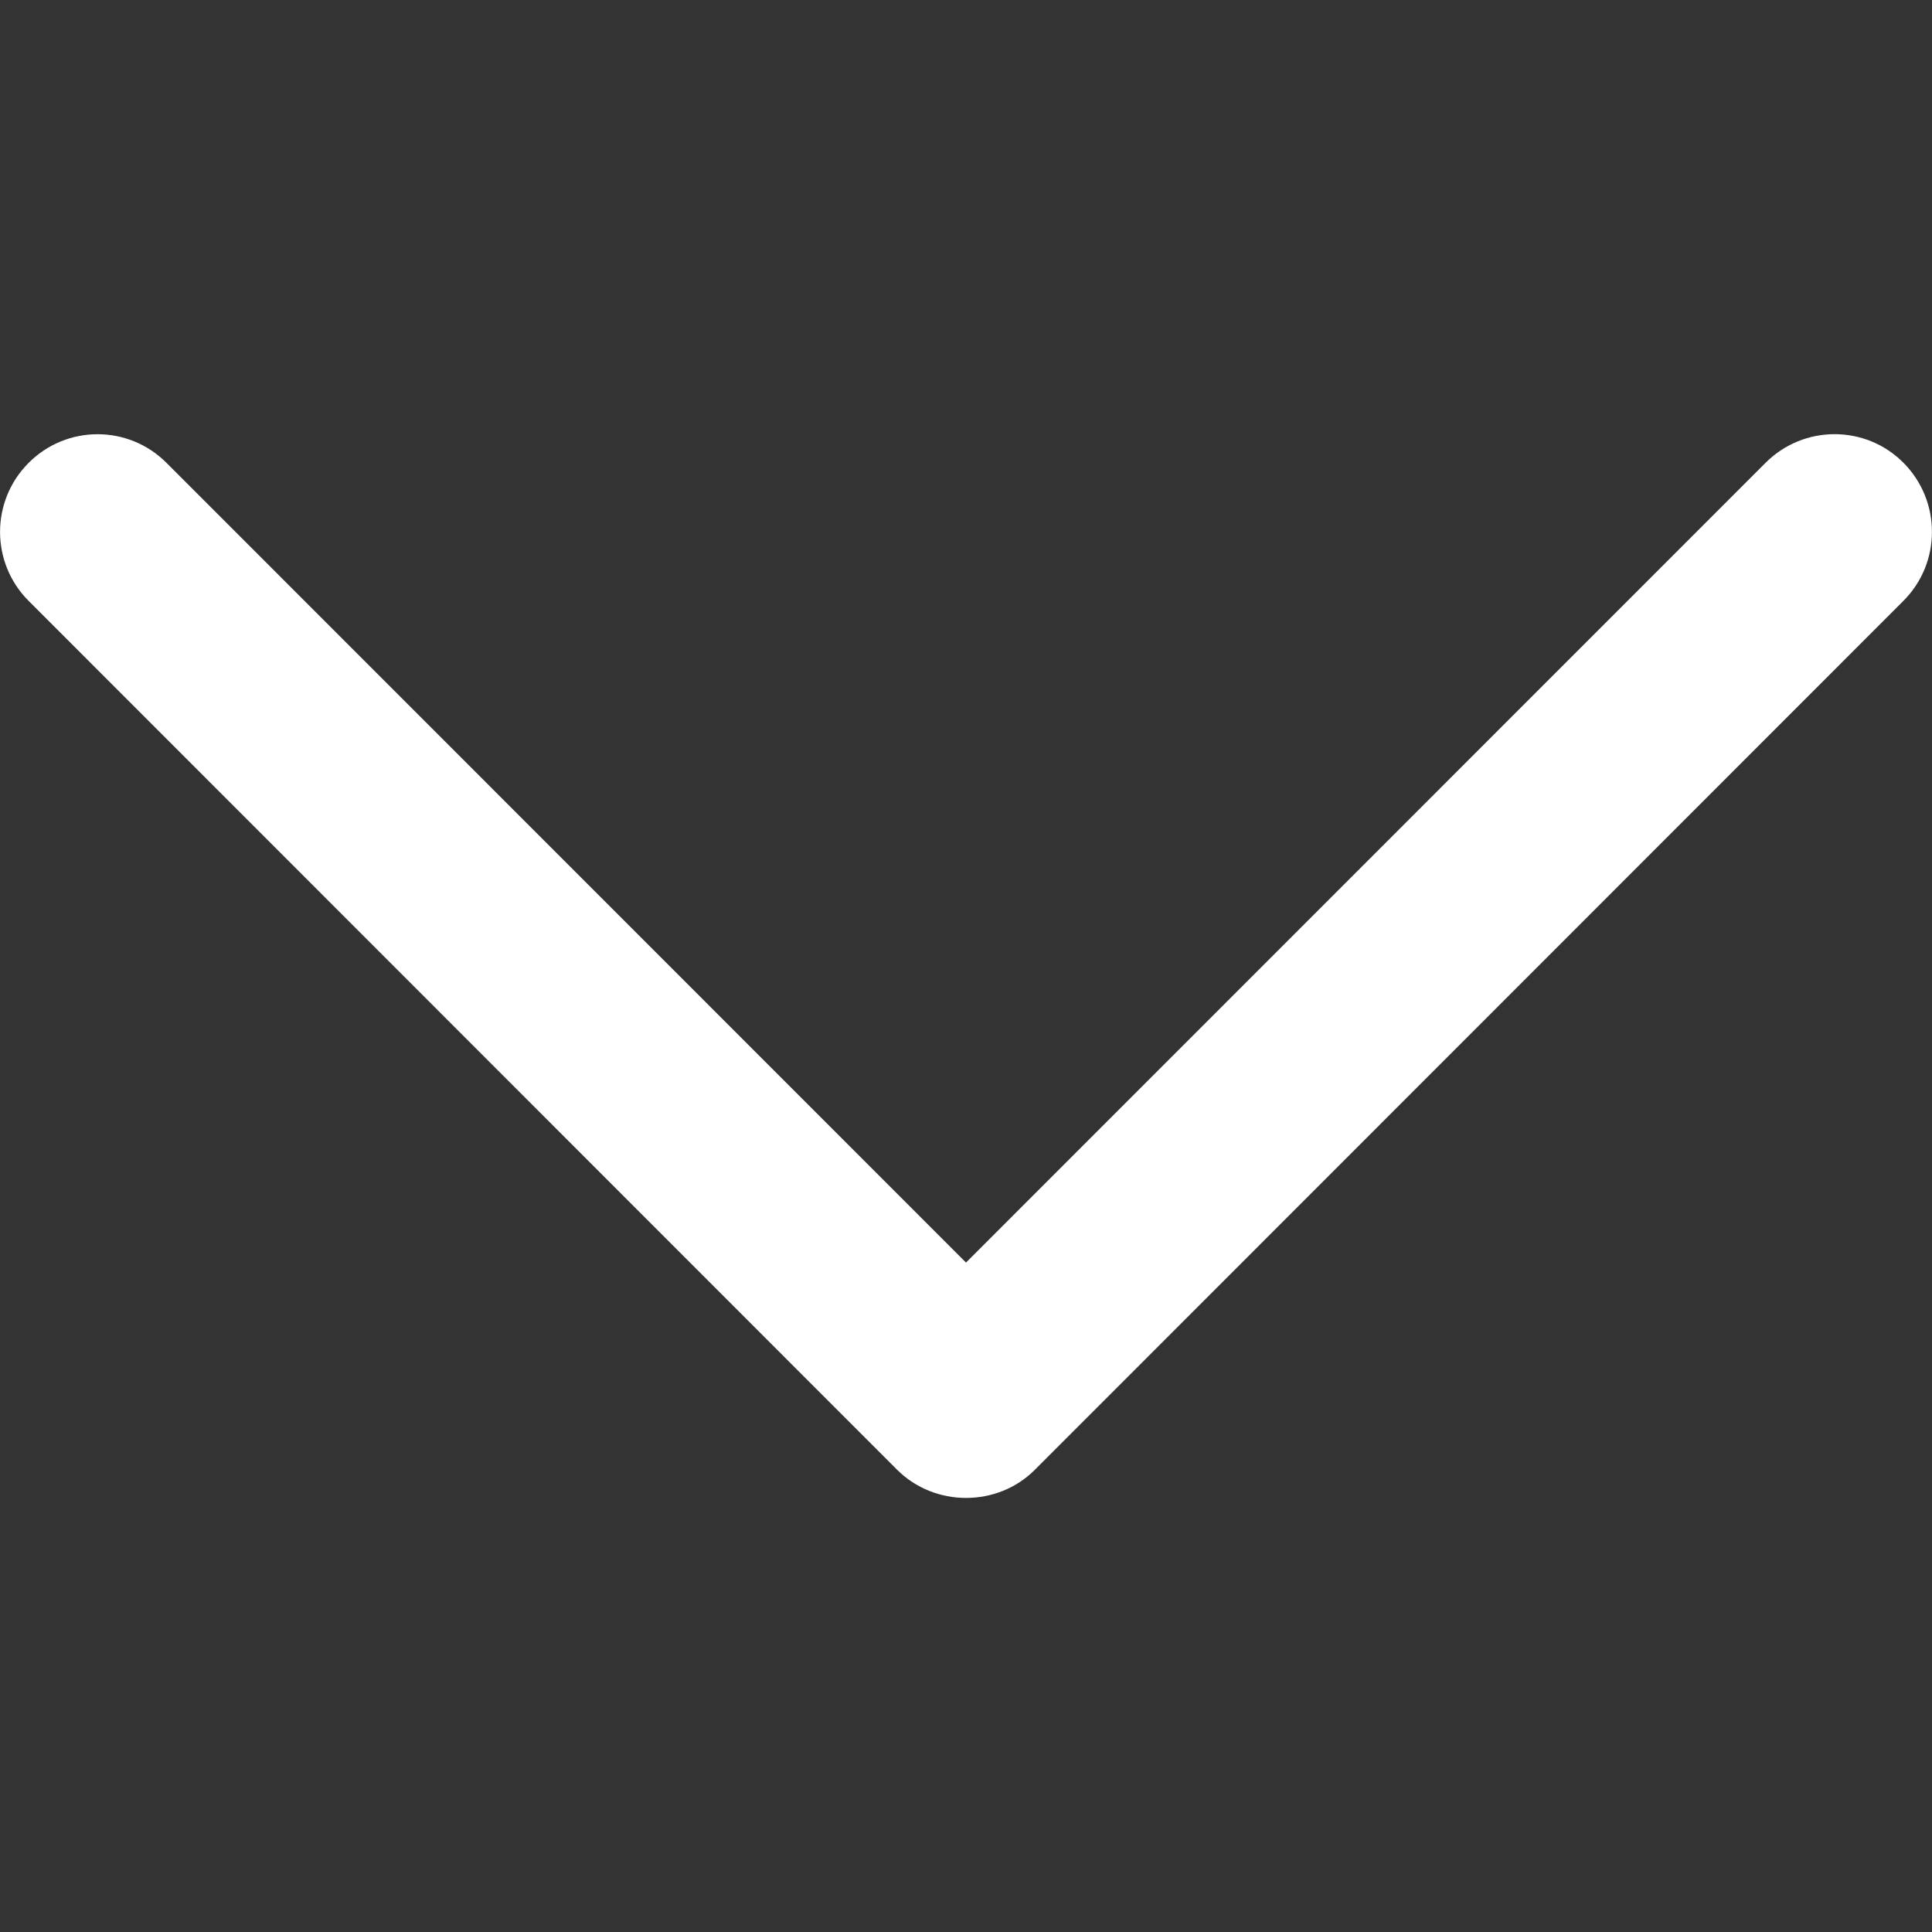<svg width="10" height="10" viewBox="0 0 10 10" fill="none" xmlns="http://www.w3.org/2000/svg">
<rect x="0" y="0" width="10" height="10" fill="#333333" stroke="none"/>
<g clip-path="url(#clip0_2:2535)">
<path d="M5.357 7.607L9.852 3.11C10.049 2.913 10.049 2.593 9.852 2.395C9.656 2.198 9.336 2.198 9.139 2.395L5 6.535L0.862 2.396C0.665 2.198 0.345 2.198 0.148 2.396C-0.049 2.593 -0.049 2.913 0.148 3.11L4.643 7.607C4.838 7.802 5.163 7.802 5.357 7.607Z" fill="white"/>
</g>
<defs>
<clipPath id="clip0_2:2535">
<rect width="10" height="10" fill="white" transform="translate(10) rotate(90)"/>
</clipPath>
</defs>
</svg>
